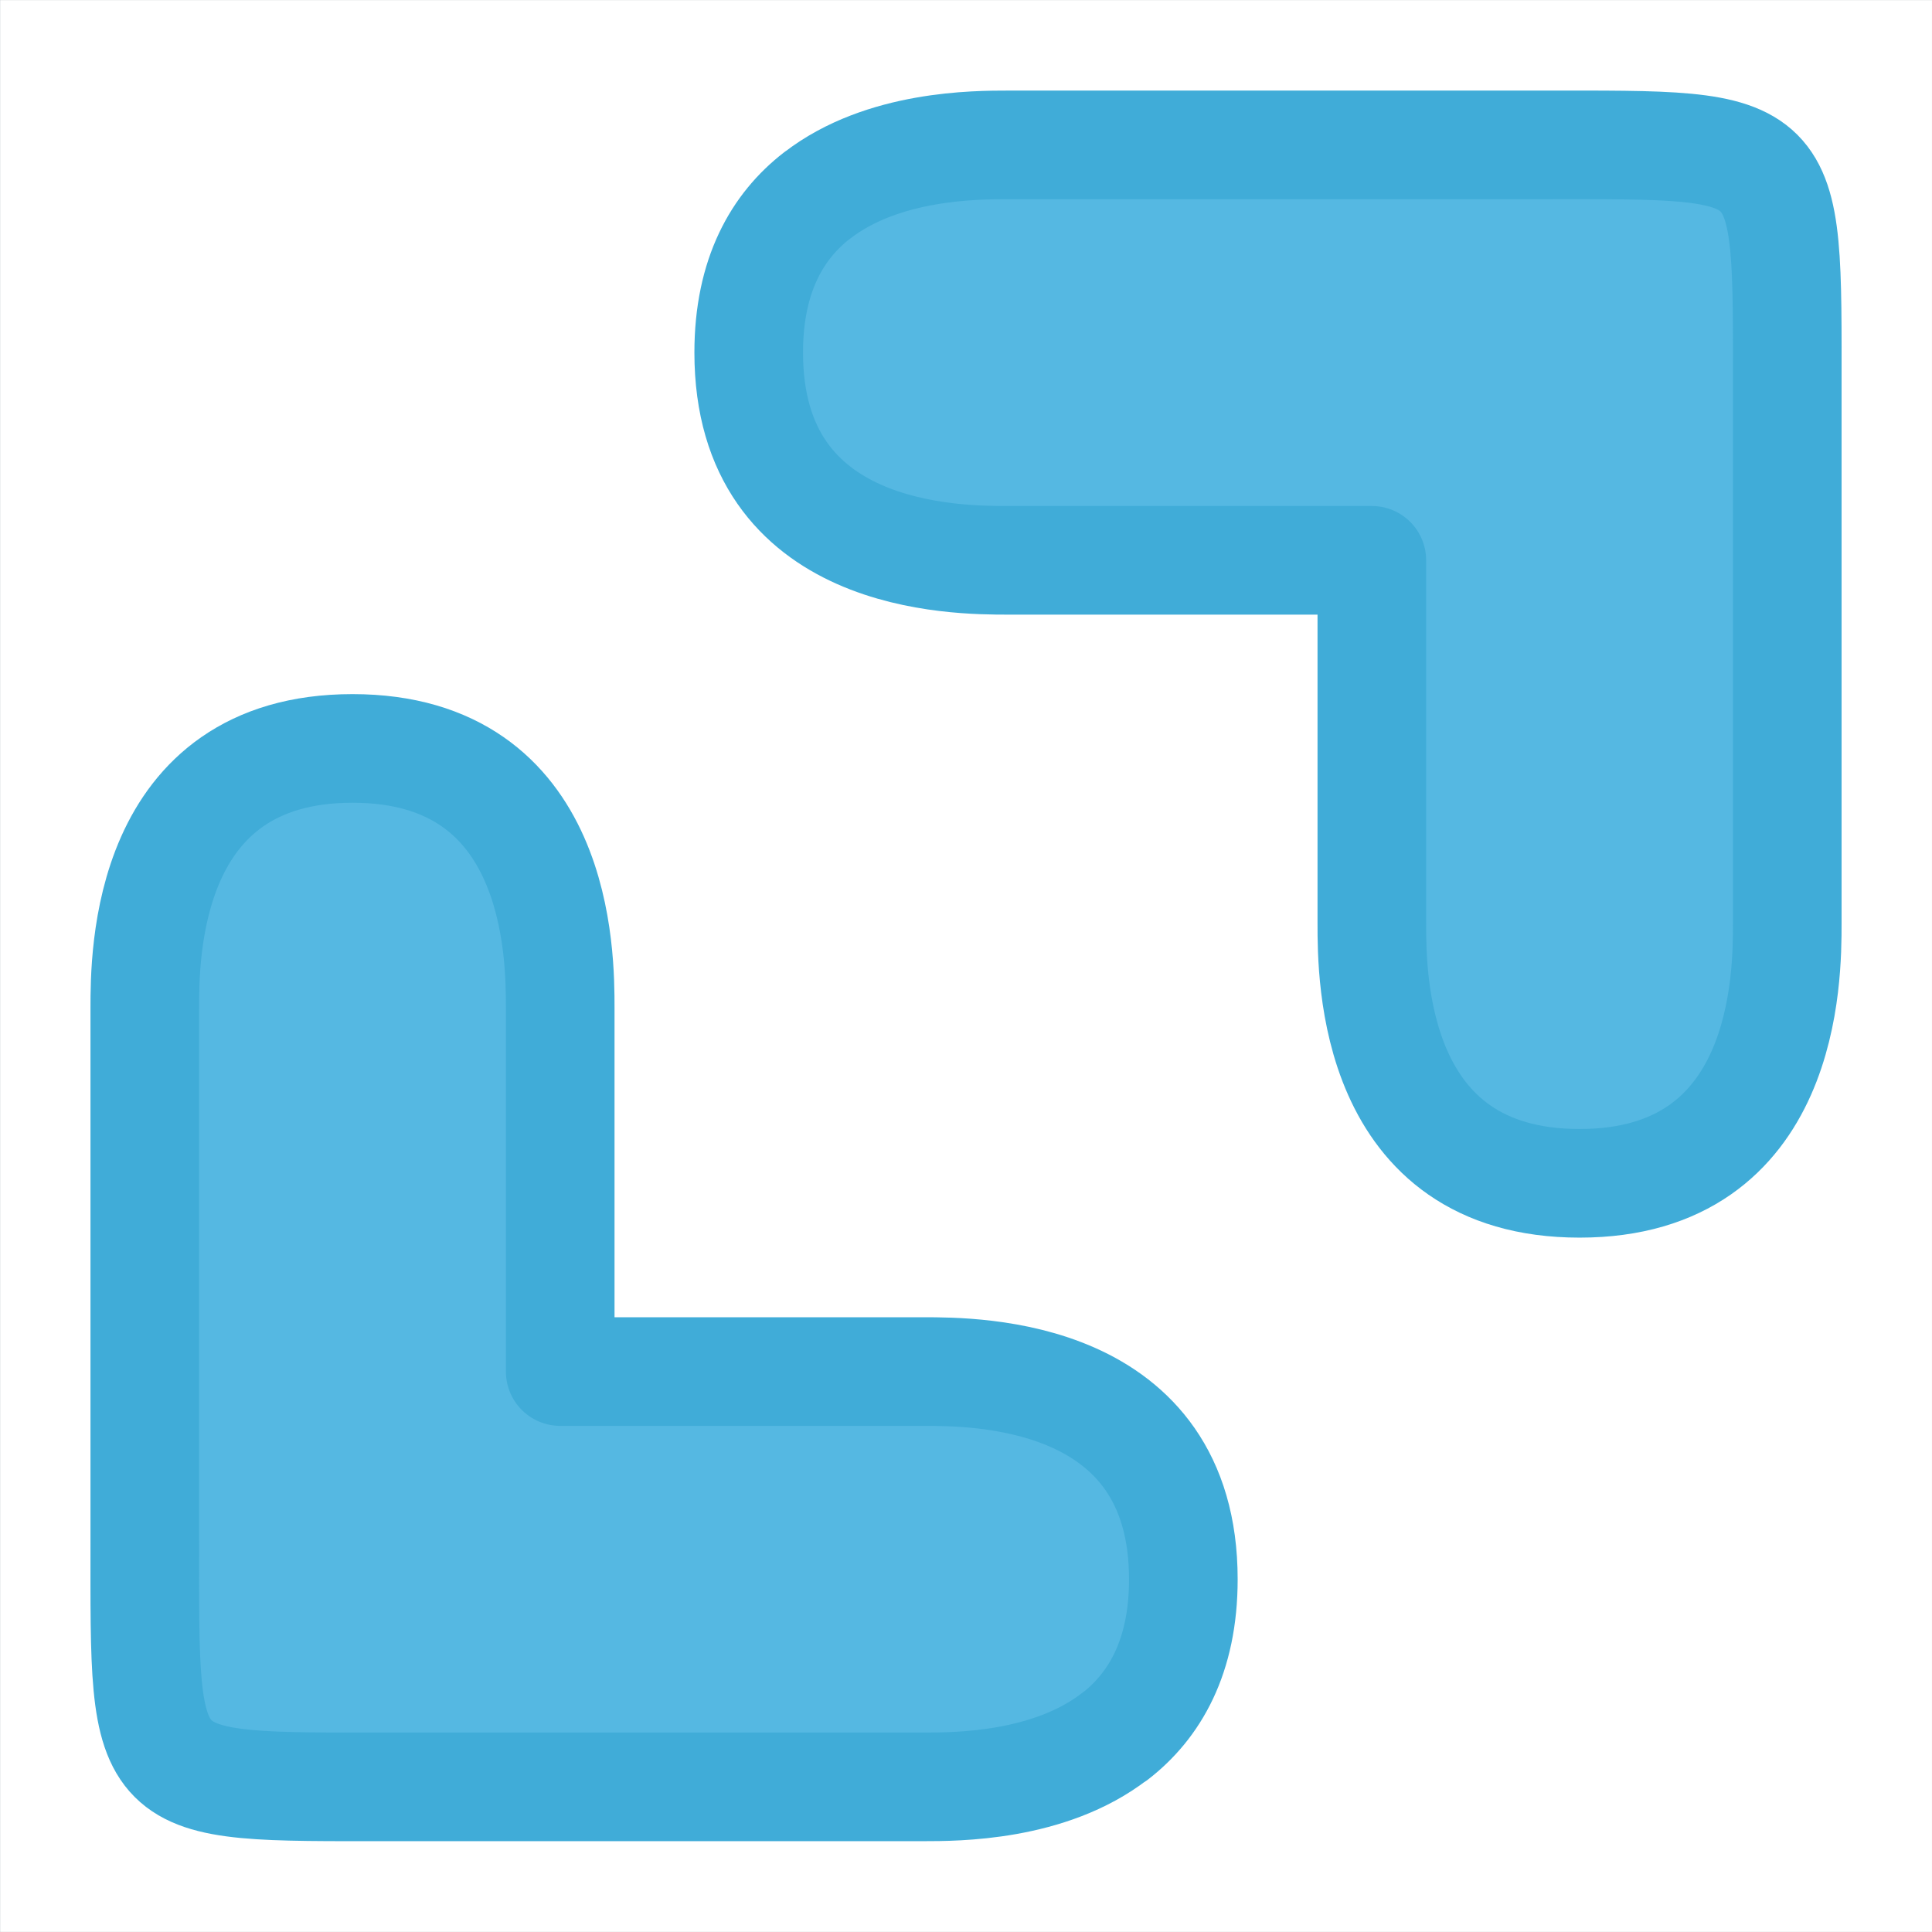 <?xml version="1.0" encoding="UTF-8" standalone="no"?>
<!-- Created with Inkscape (http://www.inkscape.org/) -->

<svg
   width="16"
   height="16"
   id="svg4428"
   version="1.1"
   inkscape:version="1.1 (c4e8f9ed74, 2021-05-24)"
   sodipodi:docname="maximize.svg"
   xmlns:inkscape="http://www.inkscape.org/namespaces/inkscape"
   xmlns:sodipodi="http://sodipodi.sourceforge.net/DTD/sodipodi-0.dtd"
   xmlns:xlink="http://www.w3.org/1999/xlink"
   xmlns="http://www.w3.org/2000/svg"
   xmlns:svg="http://www.w3.org/2000/svg"
   xmlns:rdf="http://www.w3.org/1999/02/22-rdf-syntax-ns#"
   xmlns:cc="http://creativecommons.org/ns#"
   xmlns:dc="http://purl.org/dc/elements/1.1/">
  <defs
     id="defs4430">
    <linearGradient
       id="linearGradient3868">
      <stop
         style="stop-color:#5a5a5a;stop-opacity:1;"
         offset="0"
         id="stop3870" />
      <stop
         style="stop-color:#646464;stop-opacity:1;"
         offset="1"
         id="stop3872" />
    </linearGradient>
    <linearGradient
       id="linearGradient3813">
      <stop
         style="stop-color:#666666;stop-opacity:1;"
         offset="0"
         id="stop3815" />
      <stop
         style="stop-color:#636363;stop-opacity:1;"
         offset="1"
         id="stop3817" />
    </linearGradient>
    <linearGradient
       id="linearGradient3787">
      <stop
         style="stop-color:#e5e5df;stop-opacity:1;"
         offset="0"
         id="stop3789" />
      <stop
         style="stop-color:#dadad4;stop-opacity:1;"
         offset="1"
         id="stop3791" />
    </linearGradient>
    <linearGradient
       id="linearGradient3806-3-5-6">
      <stop
         style="stop-color:#303030;stop-opacity:1;"
         offset="0"
         id="stop3808-6-9-1" />
      <stop
         style="stop-color:#232323;stop-opacity:1;"
         offset="1"
         id="stop3810-4-6-3" />
    </linearGradient>
    <linearGradient
       inkscape:collect="always"
       xlink:href="#linearGradient3787"
       id="linearGradient3793"
       x1="40"
       y1="1044.362"
       x2="40"
       y2="1032.362"
       gradientUnits="userSpaceOnUse" />
    <linearGradient
       inkscape:collect="always"
       xlink:href="#linearGradient3787"
       id="linearGradient3828"
       gradientUnits="userSpaceOnUse"
       x1="40"
       y1="1044.362"
       x2="40"
       y2="1032.362"
       gradientTransform="matrix(1.167,0,0,1.077,-6.5,-80.336)" />
    <linearGradient
       inkscape:collect="always"
       xlink:href="#linearGradient3787-8"
       id="linearGradient3835"
       gradientUnits="userSpaceOnUse"
       gradientTransform="matrix(1.167,0,0,1.077,-35.5,-1105.698)"
       x1="40"
       y1="1044.362"
       x2="40"
       y2="1032.362" />
    <linearGradient
       inkscape:collect="always"
       xlink:href="#linearGradient3787-8"
       id="linearGradient3835-4"
       gradientUnits="userSpaceOnUse"
       gradientTransform="matrix(1.167,0,0,1.077,-35.5,-1105.698)"
       x1="40"
       y1="1044.362"
       x2="40"
       y2="1032.362" />
    <linearGradient
       id="linearGradient3787-8">
      <stop
         style="stop-color:#f5f5ee;stop-opacity:1;"
         offset="0"
         id="stop3789-2" />
      <stop
         style="stop-color:#e6e6df;stop-opacity:1;"
         offset="1"
         id="stop3791-6" />
    </linearGradient>
    <linearGradient
       inkscape:collect="always"
       xlink:href="#linearGradient3787-8"
       id="linearGradient3835-3"
       gradientUnits="userSpaceOnUse"
       gradientTransform="matrix(1.167,0,0,1.077,-35.5,-1105.698)"
       x1="40"
       y1="1044.362"
       x2="40"
       y2="1032.362" />
    <linearGradient
       id="linearGradient3787-7">
      <stop
         style="stop-color:#f5f5ee;stop-opacity:1;"
         offset="0"
         id="stop3789-3" />
      <stop
         style="stop-color:#e6e6e0;stop-opacity:1;"
         offset="1"
         id="stop3791-3" />
    </linearGradient>
    <linearGradient
       inkscape:collect="always"
       xlink:href="#linearGradient3787"
       id="linearGradient3807"
       x1="11"
       y1="15.75"
       x2="11"
       y2="8.25"
       gradientUnits="userSpaceOnUse" />
    <linearGradient
       inkscape:collect="always"
       xlink:href="#linearGradient3813"
       id="linearGradient3819"
       x1="29.5"
       y1="15.2"
       x2="29.5"
       y2="8.8"
       gradientUnits="userSpaceOnUse" />
    <linearGradient
       inkscape:collect="always"
       xlink:href="#linearGradient4231"
       id="linearGradient3807-1"
       x1="10"
       y1="7"
       x2="10"
       y2="15.889"
       gradientUnits="userSpaceOnUse" />
    <linearGradient
       id="linearGradient4231">
      <stop
         id="stop4233"
         offset="0"
         style="stop-color:#e7e7e1;stop-opacity:1;" />
      <stop
         id="stop4239"
         offset="1"
         style="stop-color:#dadad3;stop-opacity:1;" />
    </linearGradient>
    <linearGradient
       inkscape:collect="always"
       xlink:href="#linearGradient4231-1"
       id="linearGradient3807-1-1"
       x1="10"
       y1="15.889"
       x2="10"
       y2="7"
       gradientUnits="userSpaceOnUse" />
    <linearGradient
       id="linearGradient4231-1">
      <stop
         id="stop4233-6"
         offset="0"
         style="stop-color:#e5e5de;stop-opacity:1;" />
      <stop
         id="stop4239-7"
         offset="1"
         style="stop-color:#dadad3;stop-opacity:1;" />
    </linearGradient>
    <linearGradient
       id="linearGradient4363">
      <stop
         style="stop-color:#979791;stop-opacity:1;"
         offset="0"
         id="stop4365" />
      <stop
         style="stop-color:#dadad4;stop-opacity:0;"
         offset="1"
         id="stop4367" />
    </linearGradient>
    <linearGradient
       id="linearGradient4363-7">
      <stop
         style="stop-color:#f5f5ef;stop-opacity:1;"
         offset="0"
         id="stop4365-9" />
      <stop
         style="stop-color:#dadad4;stop-opacity:0;"
         offset="1"
         id="stop4367-8" />
    </linearGradient>
    <linearGradient
       inkscape:collect="always"
       xlink:href="#linearGradient4231-7"
       id="linearGradient4361"
       gradientUnits="userSpaceOnUse"
       gradientTransform="matrix(1.188,0,0,1,-41.25,0)"
       x1="248.632"
       y1="79"
       x2="248.632"
       y2="58" />
    <linearGradient
       id="linearGradient4231-7">
      <stop
         id="stop4233-4"
         offset="0"
         style="stop-color:#e6e6df;stop-opacity:1;" />
      <stop
         id="stop4239-8"
         offset="1"
         style="stop-color:#d1d1ca;stop-opacity:1;" />
    </linearGradient>
    <linearGradient
       inkscape:collect="always"
       xlink:href="#linearGradient4231-7"
       id="linearGradient3127"
       gradientUnits="userSpaceOnUse"
       gradientTransform="matrix(1.188,0,0,1,-262.25,-56)"
       x1="248.632"
       y1="79"
       x2="248.632"
       y2="58" />
    <linearGradient
       inkscape:collect="always"
       xlink:href="#linearGradient4231-7"
       id="linearGradient3154"
       gradientUnits="userSpaceOnUse"
       gradientTransform="matrix(1.188,0,0,1,-262.25,-56)"
       x1="248.632"
       y1="79"
       x2="248.632"
       y2="58" />
    <linearGradient
       inkscape:collect="always"
       xlink:href="#linearGradient4231-7"
       id="linearGradient3159"
       gradientUnits="userSpaceOnUse"
       gradientTransform="matrix(1.188,0,0,1,-249.25,-55)"
       x1="248.632"
       y1="79"
       x2="248.632"
       y2="58" />
    <linearGradient
       inkscape:collect="always"
       xlink:href="#linearGradient4231-7-9"
       id="linearGradient3159-0"
       gradientUnits="userSpaceOnUse"
       gradientTransform="matrix(1.188,0,0,1,-262.25,-56)"
       x1="248.632"
       y1="79"
       x2="248.632"
       y2="58" />
    <linearGradient
       id="linearGradient4231-7-9">
      <stop
         id="stop4233-4-2"
         offset="0"
         style="stop-color:#e6e6df;stop-opacity:1;" />
      <stop
         id="stop4239-8-9"
         offset="1"
         style="stop-color:#d1d1ca;stop-opacity:1;" />
    </linearGradient>
    <linearGradient
       id="linearGradient4231-5">
      <stop
         id="stop4233-41"
         offset="0"
         style="stop-color:#e5e5de;stop-opacity:1;" />
      <stop
         id="stop4239-73"
         offset="1"
         style="stop-color:#dadad3;stop-opacity:1;" />
    </linearGradient>
    <linearGradient
       inkscape:collect="always"
       xlink:href="#linearGradient4231-7-7"
       id="linearGradient3159-1"
       gradientUnits="userSpaceOnUse"
       gradientTransform="matrix(1.188,0,0,1,-262.25,-56)"
       x1="248.632"
       y1="79"
       x2="248.632"
       y2="58" />
    <linearGradient
       id="linearGradient4231-7-7">
      <stop
         id="stop4233-4-7"
         offset="0"
         style="stop-color:#e6e6df;stop-opacity:1;" />
      <stop
         id="stop4239-8-2"
         offset="1"
         style="stop-color:#d1d1ca;stop-opacity:1;" />
    </linearGradient>
    <linearGradient
       inkscape:collect="always"
       xlink:href="#linearGradient4231-73"
       id="linearGradient3807-1-7"
       x1="10"
       y1="15.889"
       x2="10"
       y2="7"
       gradientUnits="userSpaceOnUse" />
    <linearGradient
       id="linearGradient4231-73">
      <stop
         id="stop4233-1"
         offset="0"
         style="stop-color:#e5e5de;stop-opacity:1;" />
      <stop
         id="stop4239-85"
         offset="1"
         style="stop-color:#dadad3;stop-opacity:1;" />
    </linearGradient>
  </defs>
  <sodipodi:namedview
     id="base"
     pagecolor="#eff0f1"
     bordercolor="#666666"
     borderopacity="1.0"
     inkscape:pageopacity="1"
     inkscape:pageshadow="2"
     inkscape:zoom="14.481547"
     inkscape:cx="41.293931"
     inkscape:cy="10.56517"
     inkscape:document-units="px"
     inkscape:current-layer="deactivated-center"
     showgrid="false"
     inkscape:snap-bbox="true"
     inkscape:window-width="1920"
     inkscape:window-height="1050"
     inkscape:window-x="1920"
     inkscape:window-y="30"
     inkscape:window-maximized="1"
     showborder="true"
     inkscape:showpageshadow="false"
     showguides="true"
     inkscape:guide-bbox="true"
     inkscape:pagecheckerboard="1">
    <inkscape:grid
       type="xygrid"
       id="grid4436"
       empspacing="5"
       visible="true"
       enabled="true"
       snapvisiblegridlinesonly="true"
       originx="0"
       originy="0"
       spacingx="1.067"
       spacingy="1.067" />
    <sodipodi:guide
       position="26.667,0"
       orientation="0,1"
       id="guide911"
       inkscape:locked="false" />
  </sodipodi:namedview>
  <g
     inkscape:label="Layer 1"
     inkscape:groupmode="layer"
     id="layer1"
     transform="translate(0,-1106.52)">
    <g
       id="4"
       inkscape:label="#g3842"
       transform="translate(86.4,-3.2)" />
    <g
       id=""
       transform="matrix(1.04,0,0,1.04,-82.463,11.767)"
       inkscape:label="#inactive-center"
       style="opacity:0;fill:#4f606f;fill-opacity:1;stroke:#4f606f;stroke-width:0.385;stroke-miterlimit:4;stroke-dasharray:none;stroke-opacity:1">
      <g
         id="g936-3"
         transform="translate(3.587,-0.786)"
         style="fill:#4f606f;fill-opacity:1;stroke:#4f606f;stroke-width:0.385;stroke-miterlimit:4;stroke-dasharray:none;stroke-opacity:1">
        <path
           style="fill:#4f606f;fill-opacity:1;stroke:#4f606f;stroke-width:0.385;stroke-linecap:round;stroke-linejoin:round;stroke-miterlimit:4;stroke-dasharray:none;stroke-opacity:1"
           d="m 83.144,1072.911 c -0.246,0.191 -0.429,0.497 -0.429,0.986 5e-5,1.304 1.304,1.304 1.63,1.304 h 2.283 l 2e-5,2.283 c -4e-5,0.326 -1.29e-4,1.63 1.304,1.63 1.304,0 1.304,-1.304 1.304,-1.63 l 1.2e-5,-3.342 c 1e-5,-1.591 0.042,-1.549 -1.549,-1.549 h -3.343 c -0.204,0 -0.79,-6e-4 -1.201,0.318 z"
           id="active-center-6-0-5"
           inkscape:connector-curvature="0"
           sodipodi:nodetypes="scccccccccs" />
        <path
           style="fill:#4f606f;fill-opacity:1;stroke:#4f606f;stroke-width:0.385;stroke-linecap:round;stroke-linejoin:round;stroke-miterlimit:4;stroke-dasharray:none;stroke-opacity:1"
           d="m 82.67,1084.934 c 0.246,-0.191 0.429,-0.497 0.429,-0.986 -5.1e-5,-1.304 -1.304,-1.304 -1.63,-1.304 h -2.283 l -2.1e-5,-2.283 c 4.2e-5,-0.326 1.34e-4,-1.63 -1.304,-1.63 -1.304,0 -1.304,1.304 -1.304,1.63 l -1.5e-5,3.343 c -9e-6,1.592 -0.042,1.549 1.549,1.549 h 3.343 c 0.204,0 0.79,6e-4 1.201,-0.318 z"
           id="active-center-6-2-9-6"
           inkscape:connector-curvature="0"
           sodipodi:nodetypes="scccccccccs" />
      </g>
      <rect
         style="opacity:1;fill:none;fill-opacity:1;stroke:#4f606f;stroke-width:0.001;stroke-linecap:round;stroke-linejoin:round;stroke-miterlimit:4;stroke-dasharray:none;stroke-dashoffset:0.317;stroke-opacity:1;paint-order:normal"
         id="rect932-2"
         width="15.385"
         height="15.385"
         x="78.801"
         y="1070.445" />
    </g>
    <g
       id="hover-center"
       transform="matrix(1.04,0,0,1.04,-61.948,-6.748)"
       inkscape:label="#hover-center"
       style="opacity:1;fill:#40a8d8;fill-opacity:1;stroke:#40a8d8;stroke-width:0.385;stroke-miterlimit:4;stroke-dasharray:none;stroke-opacity:1">
      <g
         id="g936-36"
         transform="translate(3.587,-0.786)"
         style="fill:#66b9e0;fill-opacity:1;stroke:#66b9e0;stroke-width:0.865;stroke-miterlimit:4;stroke-dasharray:none;stroke-opacity:1">
        <path
           style="fill:#66b9e0;fill-opacity:1;stroke:#66b9e0;stroke-width:0.865;stroke-linecap:round;stroke-linejoin:round;stroke-miterlimit:4;stroke-dasharray:none;stroke-opacity:1"
           d="m 81.715,1072.792 c -0.312,0.242 -0.544,0.63 -0.544,1.251 6.3e-5,1.654 1.653,1.654 2.067,1.654 h 2.895 l 2.4e-5,2.894 c -5e-5,0.413 -1.63e-4,2.067 1.654,2.067 1.654,0 1.654,-1.653 1.654,-2.067 l 1.5e-5,-4.238 c 1.4e-5,-2.018 0.054,-1.964 -1.964,-1.964 h -4.238 c -0.258,0 -1.002,-7e-4 -1.523,0.403 z"
           id="active-center-6-0-0"
           inkscape:connector-curvature="0"
           sodipodi:nodetypes="scccccccccs" />
        <path
           style="fill:#66b9e0;fill-opacity:1;stroke:#66b9e0;stroke-width:0.865;stroke-linecap:round;stroke-linejoin:round;stroke-miterlimit:4;stroke-dasharray:none;stroke-opacity:1"
           d="m 84.088,1085.062 c 0.312,-0.242 0.544,-0.63 0.544,-1.25 -6.4e-5,-1.654 -1.653,-1.654 -2.067,-1.654 h -2.895 l -2.6e-5,-2.895 c 5.3e-5,-0.414 1.7e-4,-2.067 -1.654,-2.067 -1.654,0 -1.654,1.653 -1.654,2.067 l -1.9e-5,4.238 c -1.1e-5,2.018 -0.054,1.964 1.964,1.964 h 4.238 c 0.258,0 1.002,8e-4 1.523,-0.403 z"
           id="active-center-6-2-9-62"
           inkscape:connector-curvature="0"
           sodipodi:nodetypes="scccccccccs" />
      </g>
      <rect
         style="opacity:1;fill:none;fill-opacity:1;stroke:#4f606f;stroke-width:0.001;stroke-linecap:round;stroke-linejoin:round;stroke-miterlimit:4;stroke-dasharray:none;stroke-dashoffset:0.317;stroke-opacity:1;paint-order:normal"
         id="rect932-6"
         width="15.385"
         height="15.385"
         x="78.801"
         y="1070.445" />
    </g>
    <g
       id="pressed-center"
       transform="matrix(1.04,0,0,1.04,-43.948,-6.748)"
       inkscape:label="#pressed-center"
       style="opacity:1;fill:#40a8d8;fill-opacity:1;stroke:#40a8d8;stroke-width:0.385;stroke-miterlimit:4;stroke-dasharray:none;stroke-opacity:1">
      <g
         id="g936-8"
         transform="translate(3.587,-0.786)"
         style="stroke-width:0.769;stroke-miterlimit:4;stroke-dasharray:none;stroke:#40a8d8;stroke-opacity:1">
        <path
           style="fill:#40a8d8;fill-opacity:1;stroke:#40a8d8;stroke-width:0.769;stroke-linecap:round;stroke-linejoin:round;stroke-miterlimit:4;stroke-dasharray:none;stroke-opacity:1"
           d="m 81.715,1072.792 c -0.312,0.242 -0.544,0.63 -0.544,1.251 6.4e-5,1.654 1.653,1.654 2.067,1.654 h 2.895 l 2.5e-5,2.894 c -5.1e-5,0.413 -1.63e-4,2.067 1.654,2.067 1.654,0 1.654,-1.653 1.654,-2.067 l 1.4e-5,-4.238 c 1.4e-5,-2.018 0.054,-1.964 -1.964,-1.964 h -4.238 c -0.258,0 -1.002,-7e-4 -1.523,0.403 z"
           id="active-center-6-0-7"
           inkscape:connector-curvature="0"
           sodipodi:nodetypes="scccccccccs" />
        <path
           style="fill:#40a8d8;fill-opacity:1;stroke:#40a8d8;stroke-width:0.769;stroke-linecap:round;stroke-linejoin:round;stroke-miterlimit:4;stroke-dasharray:none;stroke-opacity:1"
           d="m 84.088,1085.062 c 0.312,-0.242 0.544,-0.63 0.544,-1.25 -6.5e-5,-1.654 -1.653,-1.654 -2.067,-1.654 h -2.895 l -2.7e-5,-2.895 c 5.3e-5,-0.414 1.71e-4,-2.067 -1.654,-2.067 -1.654,0 -1.654,1.653 -1.654,2.067 l -1.9e-5,4.238 c -1.2e-5,2.018 -0.054,1.964 1.964,1.964 h 4.238 c 0.258,0 1.002,7e-4 1.523,-0.403 z"
           id="active-center-6-2-9-9"
           inkscape:connector-curvature="0"
           sodipodi:nodetypes="scccccccccs" />
      </g>
      <rect
         style="opacity:1;fill:none;fill-opacity:1;stroke:#4f606f;stroke-width:0;stroke-linecap:round;stroke-linejoin:round;stroke-miterlimit:4;stroke-dasharray:none;stroke-dashoffset:0.317;stroke-opacity:1;paint-order:normal"
         id="rect932-20"
         width="15.385"
         height="15.385"
         x="78.801"
         y="1070.445" />
    </g>
    <g
       id="deactivated-center"
       transform="matrix(1.04,0,0,1.04,-25.948,-6.748)"
       inkscape:label="#deactivated-center"
       style="fill:#40a8d8;fill-opacity:1;stroke:#40a8d8;stroke-width:0.385;stroke-miterlimit:4;stroke-dasharray:none;stroke-opacity:1">
      <g
         id="g936-8-6"
         transform="translate(3.587,-0.786)"
         style="stroke-width:0.769;stroke-miterlimit:4;stroke-dasharray:none">
        <path
           style="fill:#4e606e;fill-opacity:1;stroke:#4e606e;stroke-width:0.769;stroke-linecap:round;stroke-linejoin:round;stroke-miterlimit:4;stroke-dasharray:none;stroke-opacity:1"
           d="m 81.715,1072.792 c -0.312,0.242 -0.544,0.63 -0.544,1.251 6.4e-5,1.654 1.653,1.654 2.067,1.654 h 2.895 l 2.5e-5,2.894 c -5.1e-5,0.413 -1.63e-4,2.067 1.654,2.067 1.654,0 1.654,-1.653 1.654,-2.067 l 1.4e-5,-4.238 c 1.4e-5,-2.018 0.054,-1.964 -1.964,-1.964 h -4.238 c -0.258,0 -1.002,-7e-4 -1.523,0.403 z"
           id="active-center-6-0-7-7"
           inkscape:connector-curvature="0"
           sodipodi:nodetypes="scccccccccs" />
        <path
           style="fill:#4e606e;fill-opacity:1;stroke:#4e606e;stroke-width:0.769;stroke-linecap:round;stroke-linejoin:round;stroke-miterlimit:4;stroke-dasharray:none;stroke-opacity:1"
           d="m 84.088,1085.062 c 0.312,-0.242 0.544,-0.63 0.544,-1.25 -6.5e-5,-1.654 -1.653,-1.654 -2.067,-1.654 h -2.895 l -2.7e-5,-2.895 c 5.3e-5,-0.414 1.71e-4,-2.067 -1.654,-2.067 -1.654,0 -1.654,1.653 -1.654,2.067 l -1.9e-5,4.238 c -1.2e-5,2.018 -0.054,1.964 1.964,1.964 h 4.238 c 0.258,0 1.002,7e-4 1.523,-0.403 z"
           id="active-center-6-2-9-9-5"
           inkscape:connector-curvature="0"
           sodipodi:nodetypes="scccccccccs" />
      </g>
      <rect
         style="opacity:1;fill:none;fill-opacity:1;stroke:#4f606f;stroke-width:0;stroke-linecap:round;stroke-linejoin:round;stroke-miterlimit:4;stroke-dasharray:none;stroke-dashoffset:0.317;stroke-opacity:1;paint-order:normal"
         id="rect932-20-3"
         width="15.385"
         height="15.385"
         x="78.801"
         y="1070.445" />
    </g>
    <g
       style="opacity:1;fill:#40a8d8;fill-opacity:1;stroke:#40a8d8;stroke-width:0.385;stroke-miterlimit:4;stroke-dasharray:none;stroke-opacity:1"
       inkscape:label="#active-center"
       transform="matrix(1.04,0,0,1.04,-81.953,-6.743)"
       id="active-center">
      <g
         transform="translate(3.587,-0.786)"
         id="g936"
         style="stroke-width:0.865;stroke-miterlimit:4;stroke-dasharray:none">
        <path
           sodipodi:nodetypes="scccccccccs"
           inkscape:connector-curvature="0"
           id="active-center-6-0"
           d="m 81.72,1072.788 c -0.312,0.242 -0.544,0.63 -0.544,1.251 6.2e-5,1.654 1.653,1.654 2.067,1.654 h 2.895 l 2.5e-5,2.894 c -5.1e-5,0.413 -1.63e-4,2.067 1.654,2.067 1.654,0 1.654,-1.653 1.654,-2.067 l 1.6e-5,-4.238 c 1.3e-5,-2.018 0.054,-1.964 -1.964,-1.964 h -4.238 c -0.258,0 -1.002,-8e-4 -1.523,0.403 z"
           style="fill:#55b8e2;fill-opacity:1;stroke:#40acd8;stroke-width:0.865;stroke-linecap:round;stroke-linejoin:round;stroke-miterlimit:4;stroke-dasharray:none;stroke-opacity:1" />
        <path
           sodipodi:nodetypes="scccccccccs"
           inkscape:connector-curvature="0"
           id="active-center-6-2-9"
           d="m 84.093,1085.058 c 0.312,-0.242 0.544,-0.63 0.544,-1.251 -6.5e-5,-1.654 -1.653,-1.654 -2.067,-1.654 h -2.895 l -2.6e-5,-2.895 c 5.3e-5,-0.414 1.69e-4,-2.067 -1.654,-2.067 -1.654,0 -1.654,1.653 -1.654,2.067 l -1.9e-5,4.238 c -1.1e-5,2.018 -0.054,1.964 1.964,1.964 h 4.238 c 0.258,0 1.002,7e-4 1.523,-0.403 z"
           style="fill:#55b8e2;fill-opacity:1;stroke:#40acd8;stroke-width:0.865;stroke-linecap:round;stroke-linejoin:round;stroke-miterlimit:4;stroke-dasharray:none;stroke-opacity:1" />
      </g>
      <rect
         y="1070.445"
         x="78.801"
         height="15.385"
         width="15.385"
         id="rect932"
         style="opacity:1;fill:none;fill-opacity:1;stroke:#4f606f;stroke-width:0.001;stroke-linecap:round;stroke-linejoin:round;stroke-miterlimit:4;stroke-dasharray:none;stroke-dashoffset:0.317;stroke-opacity:1;paint-order:normal" />
    </g>
    <g
       id="inactive-center"
       transform="matrix(1.04,0,0,1.04,-82.463,11.767)"
       inkscape:label="#inactive-center"
       style="opacity:0;fill:#4f606f;fill-opacity:1;stroke:#4f606f;stroke-width:0.385;stroke-miterlimit:4;stroke-dasharray:none;stroke-opacity:1">
      <g
         id="g936-3-6"
         transform="translate(3.587,-0.786)"
         style="fill:#4f606f;fill-opacity:1;stroke:#4f606f;stroke-width:0.385;stroke-miterlimit:4;stroke-dasharray:none;stroke-opacity:1">
        <path
           style="fill:#4f606f;fill-opacity:1;stroke:#4f606f;stroke-width:0.385;stroke-linecap:round;stroke-linejoin:round;stroke-miterlimit:4;stroke-dasharray:none;stroke-opacity:1"
           d="m 83.144,1072.911 c -0.246,0.191 -0.429,0.497 -0.429,0.986 5e-5,1.304 1.304,1.304 1.63,1.304 h 2.283 l 2e-5,2.283 c -4e-5,0.326 -1.29e-4,1.63 1.304,1.63 1.304,0 1.304,-1.304 1.304,-1.63 l 1.2e-5,-3.342 c 1e-5,-1.591 0.042,-1.549 -1.549,-1.549 h -3.343 c -0.204,0 -0.79,-6e-4 -1.201,0.318 z"
           id="active-center-6-0-5-2"
           inkscape:connector-curvature="0"
           sodipodi:nodetypes="scccccccccs" />
        <path
           style="fill:#4f606f;fill-opacity:1;stroke:#4f606f;stroke-width:0.385;stroke-linecap:round;stroke-linejoin:round;stroke-miterlimit:4;stroke-dasharray:none;stroke-opacity:1"
           d="m 82.67,1084.934 c 0.246,-0.191 0.429,-0.497 0.429,-0.986 -5.1e-5,-1.304 -1.304,-1.304 -1.63,-1.304 h -2.283 l -2.1e-5,-2.283 c 4.2e-5,-0.326 1.34e-4,-1.63 -1.304,-1.63 -1.304,0 -1.304,1.304 -1.304,1.63 l -1.5e-5,3.343 c -9e-6,1.592 -0.042,1.549 1.549,1.549 h 3.343 c 0.204,0 0.79,6e-4 1.201,-0.318 z"
           id="active-center-6-2-9-6-9"
           inkscape:connector-curvature="0"
           sodipodi:nodetypes="scccccccccs" />
      </g>
      <rect
         style="opacity:1;fill:none;fill-opacity:1;stroke:#4f606f;stroke-width:0.001;stroke-linecap:round;stroke-linejoin:round;stroke-miterlimit:4;stroke-dasharray:none;stroke-dashoffset:0.317;stroke-opacity:1;paint-order:normal"
         id="rect932-2-1"
         width="15.385"
         height="15.385"
         x="78.801"
         y="1070.445" />
    </g>
    <g
       id="hover-inactive-center"
       transform="matrix(1.04,0,0,1.04,-61.948,11.252)"
       inkscape:label="#hover-inactive-center"
       style="fill:#40a8d8;fill-opacity:1;stroke:#40a8d8;stroke-width:0.385;stroke-miterlimit:4;stroke-dasharray:none;stroke-opacity:1;opacity:0">
      <g
         id="g936-36-7"
         transform="translate(3.587,-0.786)"
         style="fill:#61b7df;fill-opacity:1;stroke:#61b7df;stroke-width:0.385;stroke-miterlimit:4;stroke-dasharray:none;stroke-opacity:1">
        <path
           style="fill:#4bb1db;fill-opacity:1;stroke:#4bb1db;stroke-width:0.385;stroke-linecap:round;stroke-linejoin:round;stroke-miterlimit:4;stroke-dasharray:none;stroke-opacity:1"
           d="m 81.715,1072.792 c -0.312,0.242 -0.544,0.63 -0.544,1.251 6.3e-5,1.654 1.653,1.654 2.067,1.654 h 2.895 l 2.4e-5,2.894 c -5e-5,0.413 -1.63e-4,2.067 1.654,2.067 1.654,0 1.654,-1.653 1.654,-2.067 l 1.5e-5,-4.238 c 1.4e-5,-2.018 0.054,-1.964 -1.964,-1.964 h -4.238 c -0.258,0 -1.002,-7e-4 -1.523,0.403 z"
           id="active-center-6-0-0-0"
           inkscape:connector-curvature="0"
           sodipodi:nodetypes="scccccccccs" />
        <path
           style="fill:#4bb1db;fill-opacity:1;stroke:#4bb1db;stroke-width:0.385;stroke-linecap:round;stroke-linejoin:round;stroke-miterlimit:4;stroke-dasharray:none;stroke-opacity:1"
           d="m 84.088,1085.062 c 0.312,-0.242 0.544,-0.63 0.544,-1.25 -6.4e-5,-1.654 -1.653,-1.654 -2.067,-1.654 h -2.895 l -2.6e-5,-2.895 c 5.3e-5,-0.414 1.7e-4,-2.067 -1.654,-2.067 -1.654,0 -1.654,1.653 -1.654,2.067 l -1.9e-5,4.238 c -1.1e-5,2.018 -0.054,1.964 1.964,1.964 h 4.238 c 0.258,0 1.002,8e-4 1.523,-0.403 z"
           id="active-center-6-2-9-62-9"
           inkscape:connector-curvature="0"
           sodipodi:nodetypes="scccccccccs" />
      </g>
      <rect
         style="opacity:1;fill:none;fill-opacity:1;stroke:#4f606f;stroke-width:0.001;stroke-linecap:round;stroke-linejoin:round;stroke-miterlimit:4;stroke-dasharray:none;stroke-dashoffset:0.317;stroke-opacity:1;paint-order:normal"
         id="rect932-6-3"
         width="15.385"
         height="15.385"
         x="78.801"
         y="1070.445" />
    </g>
    <g
       id="pressed-inactive-center"
       transform="matrix(1.04,0,0,1.04,-43.948,11.252)"
       inkscape:label="#pressed-inactive-center"
       style="fill:#40a8d8;fill-opacity:1;stroke:#40a8d8;stroke-width:0.385;stroke-miterlimit:4;stroke-dasharray:none;stroke-opacity:1;opacity:0">
      <g
         id="g936-8-0"
         transform="translate(3.587,-0.786)">
        <path
           style="fill:#4bb1db;fill-opacity:1;stroke:#4bb1db;stroke-width:0.385;stroke-linecap:round;stroke-linejoin:round;stroke-miterlimit:4;stroke-dasharray:none;stroke-opacity:1"
           d="m 81.715,1072.792 c -0.312,0.242 -0.544,0.63 -0.544,1.251 6.4e-5,1.654 1.653,1.654 2.067,1.654 h 2.895 l 2.5e-5,2.894 c -5.1e-5,0.413 -1.63e-4,2.067 1.654,2.067 1.654,0 1.654,-1.653 1.654,-2.067 l 1.4e-5,-4.238 c 1.4e-5,-2.018 0.054,-1.964 -1.964,-1.964 h -4.238 c -0.258,0 -1.002,-7e-4 -1.523,0.403 z"
           id="active-center-6-0-7-6"
           inkscape:connector-curvature="0"
           sodipodi:nodetypes="scccccccccs" />
        <path
           style="fill:#4bb1db;fill-opacity:1;stroke:#4bb1db;stroke-width:0.385;stroke-linecap:round;stroke-linejoin:round;stroke-miterlimit:4;stroke-dasharray:none;stroke-opacity:1"
           d="m 84.088,1085.062 c 0.312,-0.242 0.544,-0.63 0.544,-1.25 -6.5e-5,-1.654 -1.653,-1.654 -2.067,-1.654 h -2.895 l -2.7e-5,-2.895 c 5.3e-5,-0.414 1.71e-4,-2.067 -1.654,-2.067 -1.654,0 -1.654,1.653 -1.654,2.067 l -1.9e-5,4.238 c -1.2e-5,2.018 -0.054,1.964 1.964,1.964 h 4.238 c 0.258,0 1.002,7e-4 1.523,-0.403 z"
           id="active-center-6-2-9-9-2"
           inkscape:connector-curvature="0"
           sodipodi:nodetypes="scccccccccs" />
      </g>
      <rect
         style="opacity:1;fill:none;fill-opacity:1;stroke:#4f606f;stroke-width:0;stroke-linecap:round;stroke-linejoin:round;stroke-miterlimit:4;stroke-dasharray:none;stroke-dashoffset:0.317;stroke-opacity:1;paint-order:normal"
         id="rect932-20-6"
         width="15.385"
         height="15.385"
         x="78.801"
         y="1070.445" />
    </g>
    <g
       id="deactivated-inactive-center"
       transform="matrix(1.04,0,0,1.04,-25.948,11.252)"
       inkscape:label="#deactivated-inactive-center"
       style="fill:#40a8d8;fill-opacity:1;stroke:#40a8d8;stroke-width:0.385;stroke-miterlimit:4;stroke-dasharray:none;stroke-opacity:1;opacity:0">
      <g
         id="g936-8-6-8"
         transform="translate(3.587,-0.786)"
         style="stroke-width:0.385;stroke-miterlimit:4;stroke-dasharray:none">
        <path
           style="fill:#4e606e;fill-opacity:1;stroke:#4e606e;stroke-width:0.385;stroke-linecap:round;stroke-linejoin:round;stroke-miterlimit:4;stroke-dasharray:none;stroke-opacity:1"
           d="m 81.715,1072.792 c -0.312,0.242 -0.544,0.63 -0.544,1.251 6.4e-5,1.654 1.653,1.654 2.067,1.654 h 2.895 l 2.5e-5,2.894 c -5.1e-5,0.413 -1.63e-4,2.067 1.654,2.067 1.654,0 1.654,-1.653 1.654,-2.067 l 1.4e-5,-4.238 c 1.4e-5,-2.018 0.054,-1.964 -1.964,-1.964 h -4.238 c -0.258,0 -1.002,-7e-4 -1.523,0.403 z"
           id="active-center-6-0-7-7-7"
           inkscape:connector-curvature="0"
           sodipodi:nodetypes="scccccccccs" />
        <path
           style="fill:#4e606e;fill-opacity:1;stroke:#4e606e;stroke-width:0.385;stroke-linecap:round;stroke-linejoin:round;stroke-miterlimit:4;stroke-dasharray:none;stroke-opacity:1"
           d="m 84.088,1085.062 c 0.312,-0.242 0.544,-0.63 0.544,-1.25 -6.5e-5,-1.654 -1.653,-1.654 -2.067,-1.654 h -2.895 l -2.7e-5,-2.895 c 5.3e-5,-0.414 1.71e-4,-2.067 -1.654,-2.067 -1.654,0 -1.654,1.653 -1.654,2.067 l -1.9e-5,4.238 c -1.2e-5,2.018 -0.054,1.964 1.964,1.964 h 4.238 c 0.258,0 1.002,7e-4 1.523,-0.403 z"
           id="active-center-6-2-9-9-5-9"
           inkscape:connector-curvature="0"
           sodipodi:nodetypes="scccccccccs" />
      </g>
      <rect
         style="opacity:1;fill:none;fill-opacity:1;stroke:#4f606f;stroke-width:0;stroke-linecap:round;stroke-linejoin:round;stroke-miterlimit:4;stroke-dasharray:none;stroke-dashoffset:0.317;stroke-opacity:1;paint-order:normal"
         id="rect932-20-3-2"
         width="15.385"
         height="15.385"
         x="78.801"
         y="1070.445" />
    </g>
  </g>
</svg>
